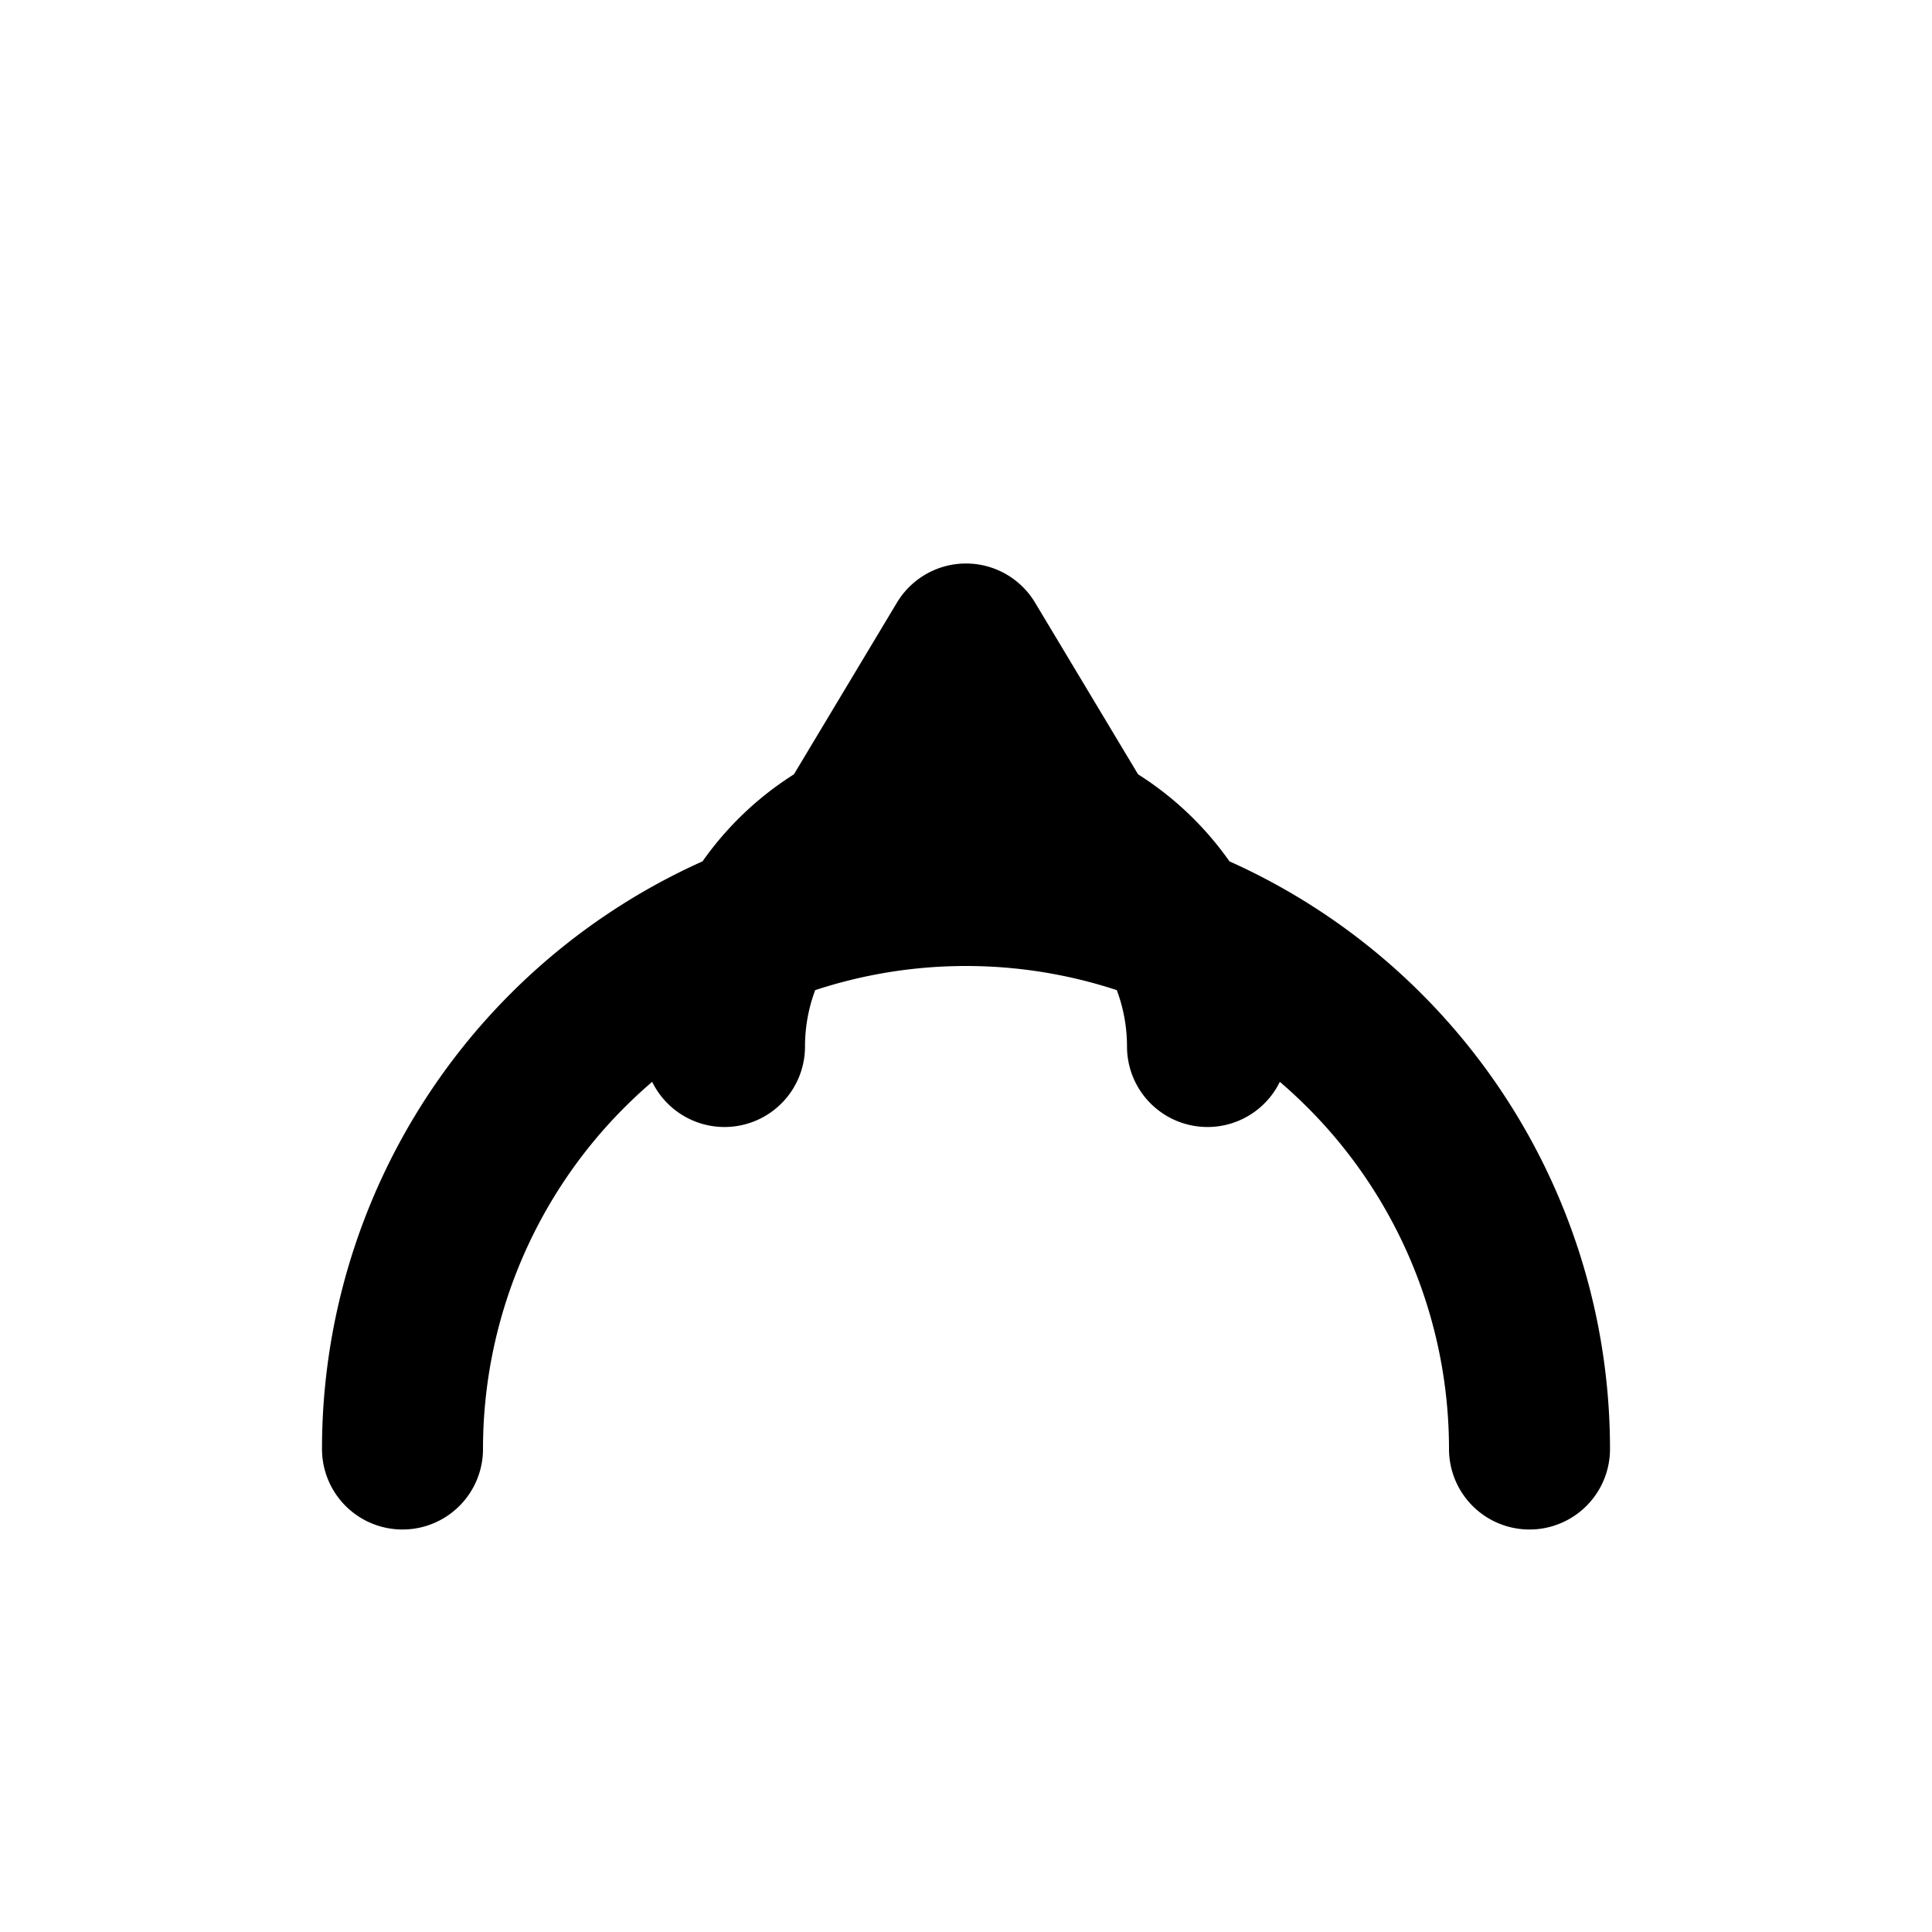 <svg width="192" height="192" viewBox="0 0 24 24" xmlns="http://www.w3.org/2000/svg">
    <path d="M5 17 A 7 7 0 0 1 19 17 M9 12 A 3 3 0 0 1 15 12 M12 7 L10.5 9.5 H 13.5 Z" fill="none" stroke="currentColor" stroke-width="2" stroke-linecap="round" stroke-linejoin="round" transform="translate(0, 1)"/>
</svg>